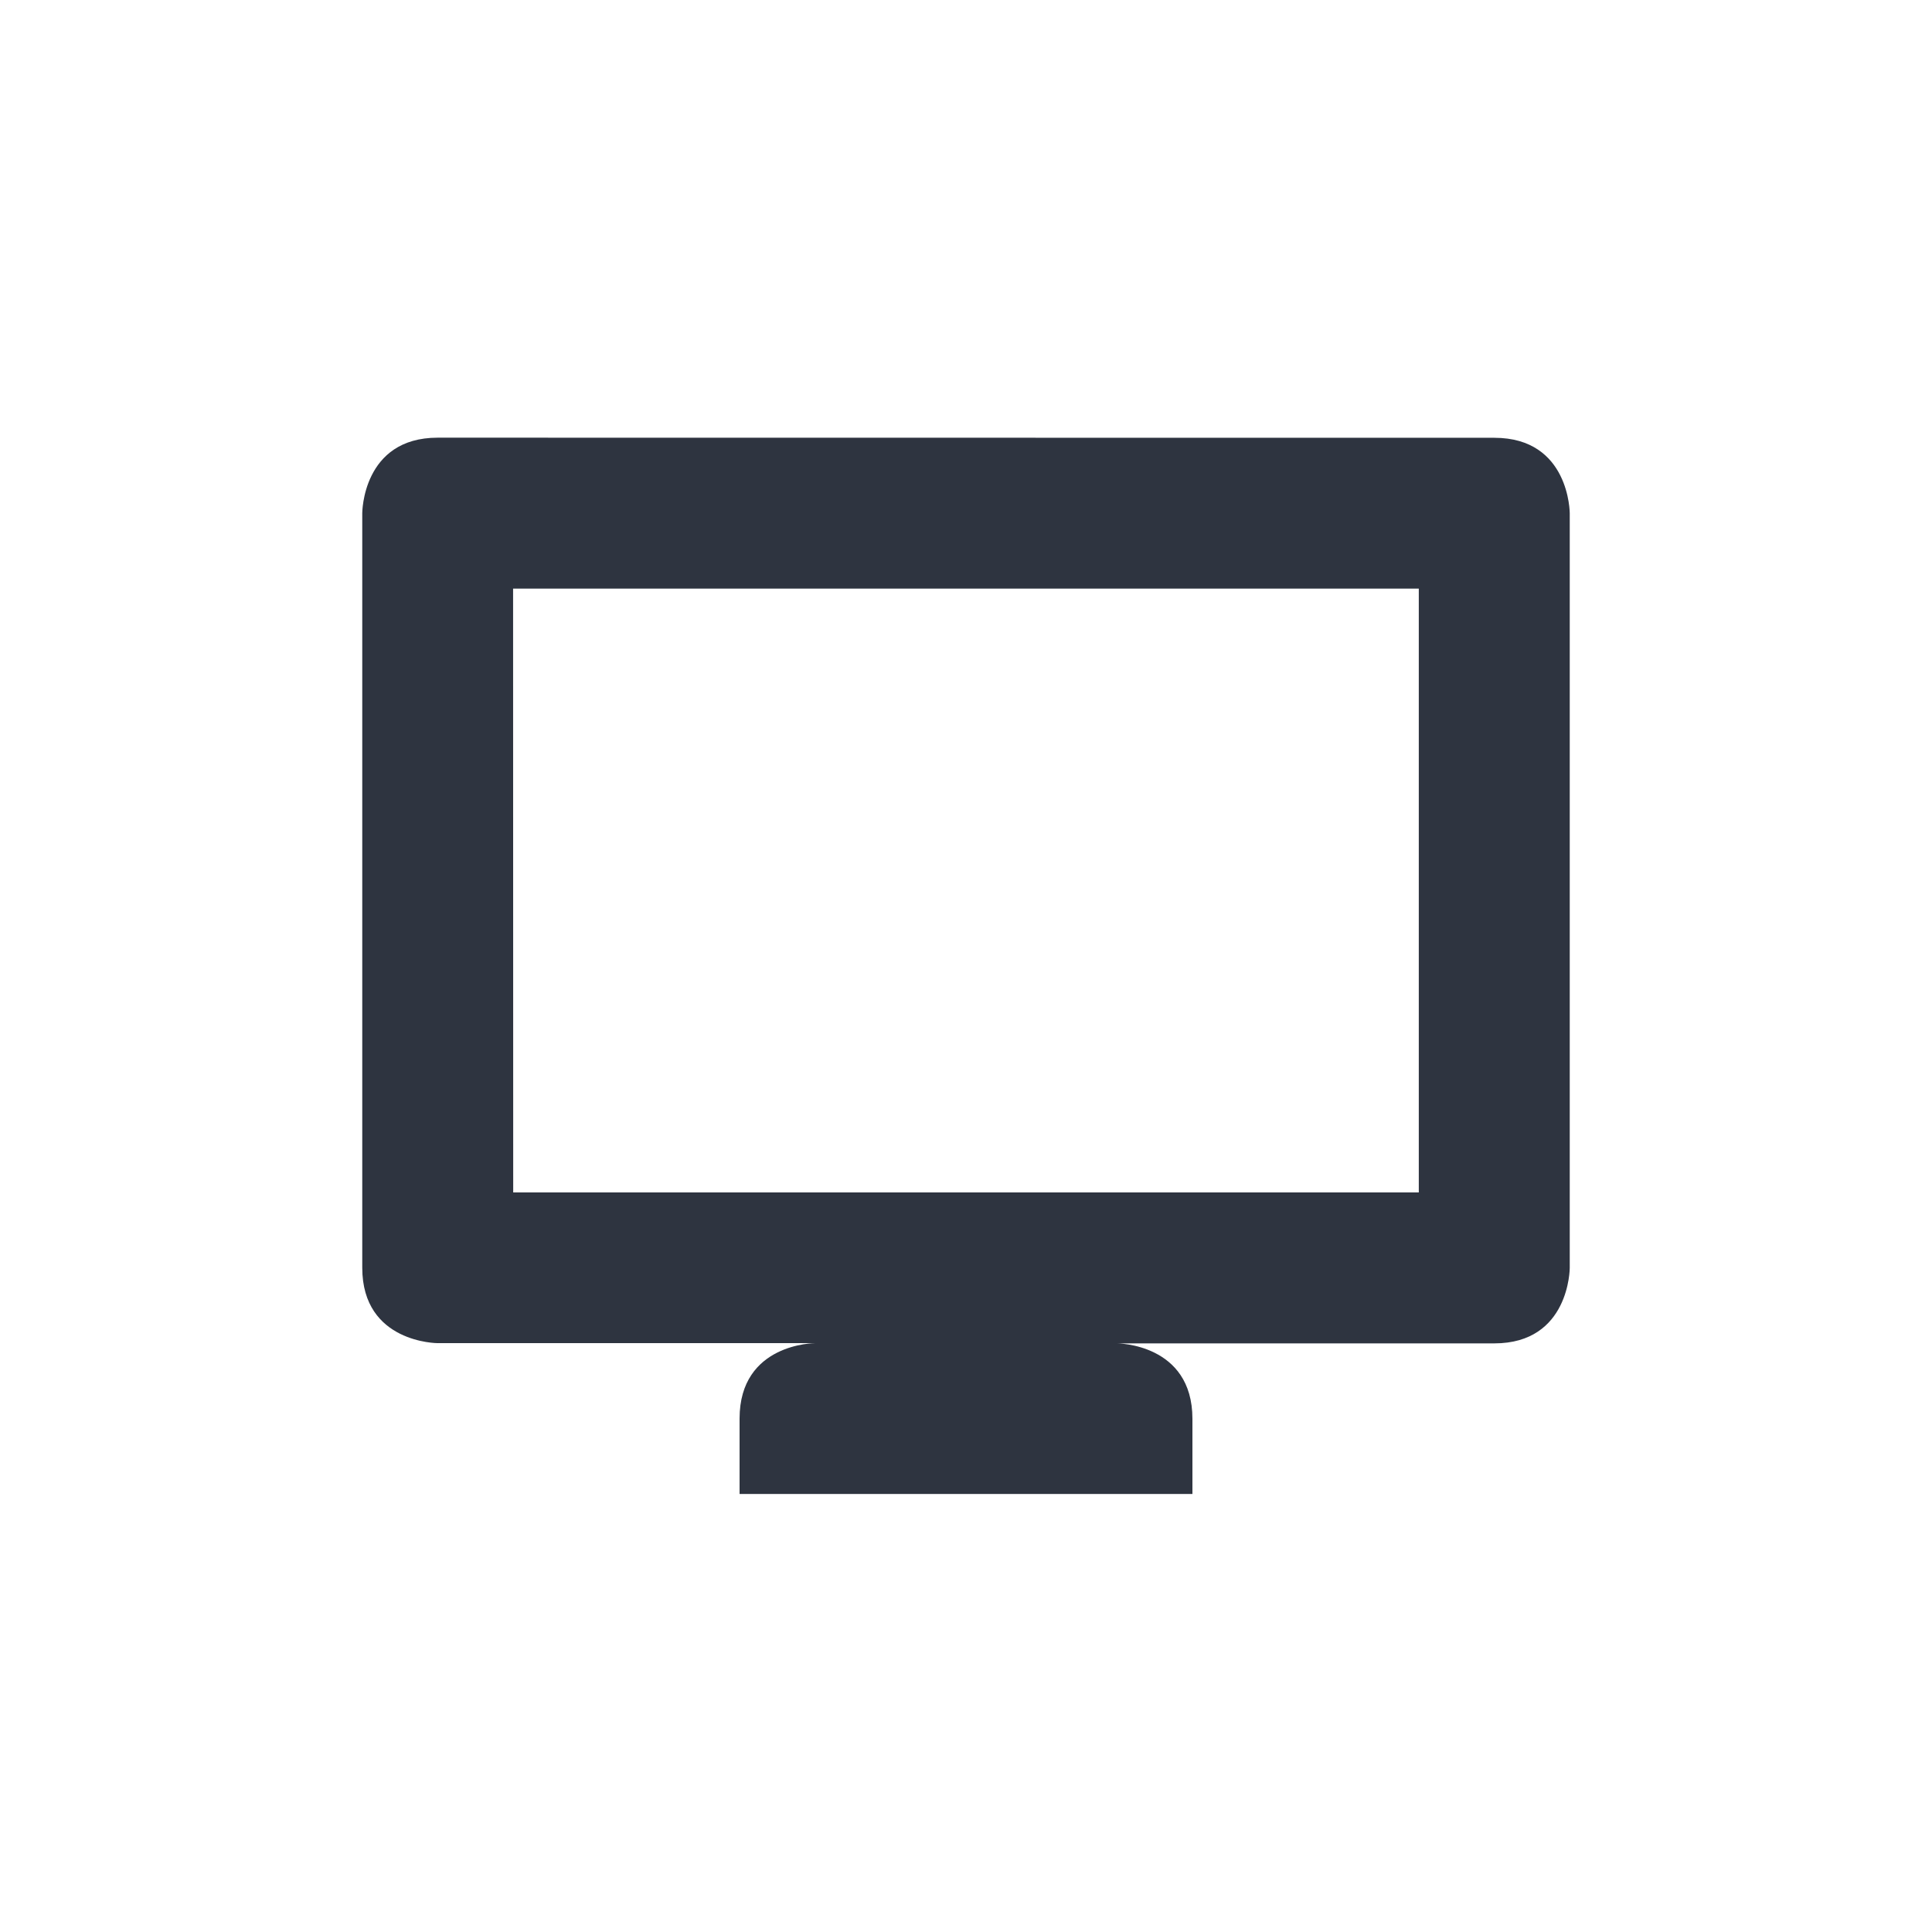 <?xml version='1.0' encoding='UTF-8'?>
<svg xmlns:inkscape="http://www.inkscape.org/namespaces/inkscape" xmlns:sodipodi="http://sodipodi.sourceforge.net/DTD/sodipodi-0.dtd" xmlns="http://www.w3.org/2000/svg" xmlns:svg="http://www.w3.org/2000/svg" xmlns:rdf="http://www.w3.org/1999/02/22-rdf-syntax-ns#" xmlns:cc="http://creativecommons.org/ns#" xmlns:dc="http://purl.org/dc/elements/1.1/" width="64" height="64" version="1.1" viewBox="0 0 16.933 16.933" id="svg7" sodipodi:docname="preferences-desktop-display.svg" inkscape:version="1.4.2 (ebf0e940d0, 2025-05-08)">
  <sodipodi:namedview id="namedview7" pagecolor="#9c4444" bordercolor="#2e3440" borderopacity="0.25" inkscape:showpageshadow="2" inkscape:pageopacity="0.0" inkscape:pagecheckerboard="0" inkscape:deskcolor="#d1d1d1" inkscape:zoom="6.15625" inkscape:cx="15.756345" inkscape:cy="27.208122" inkscape:window-width="1226" inkscape:window-height="669" inkscape:window-x="0" inkscape:window-y="0" inkscape:window-maximized="0" inkscape:current-layer="svg7" showgrid="false"/>
  <defs id="defs2">
    <style id="current-color-scheme" type="text/css">.ColorScheme-Text {color:#2e3440} .ColorScheme-Highlight {color:#3b4252}</style>
  </defs>
  <path style="fill:#2e3440;fill-opacity:1;stroke:none;stroke-width:0.338;stroke-dasharray:none;stroke-opacity:0.3" class="ColorScheme-Text" d="m 3.836,3.836 c -0.661,0 -0.661,0.661 -0.661,0.661 v 6.614 c 0,0.661 0.661,0.661 0.661,0.661 h 3.307 c 0,0 -0.661,0 -0.661,0.661 v 0.661 H 10.451 V 12.435 c 0,-0.661 -0.661,-0.661 -0.661,-0.661 h 3.307 c 0.661,0 0.661,-0.661 0.661,-0.661 V 4.498 c 0,0 0,-0.661 -0.661,-0.661 z m 0.661,1.323 H 12.435 V 10.451 H 4.498 Z" id="path5"/>
</svg>
